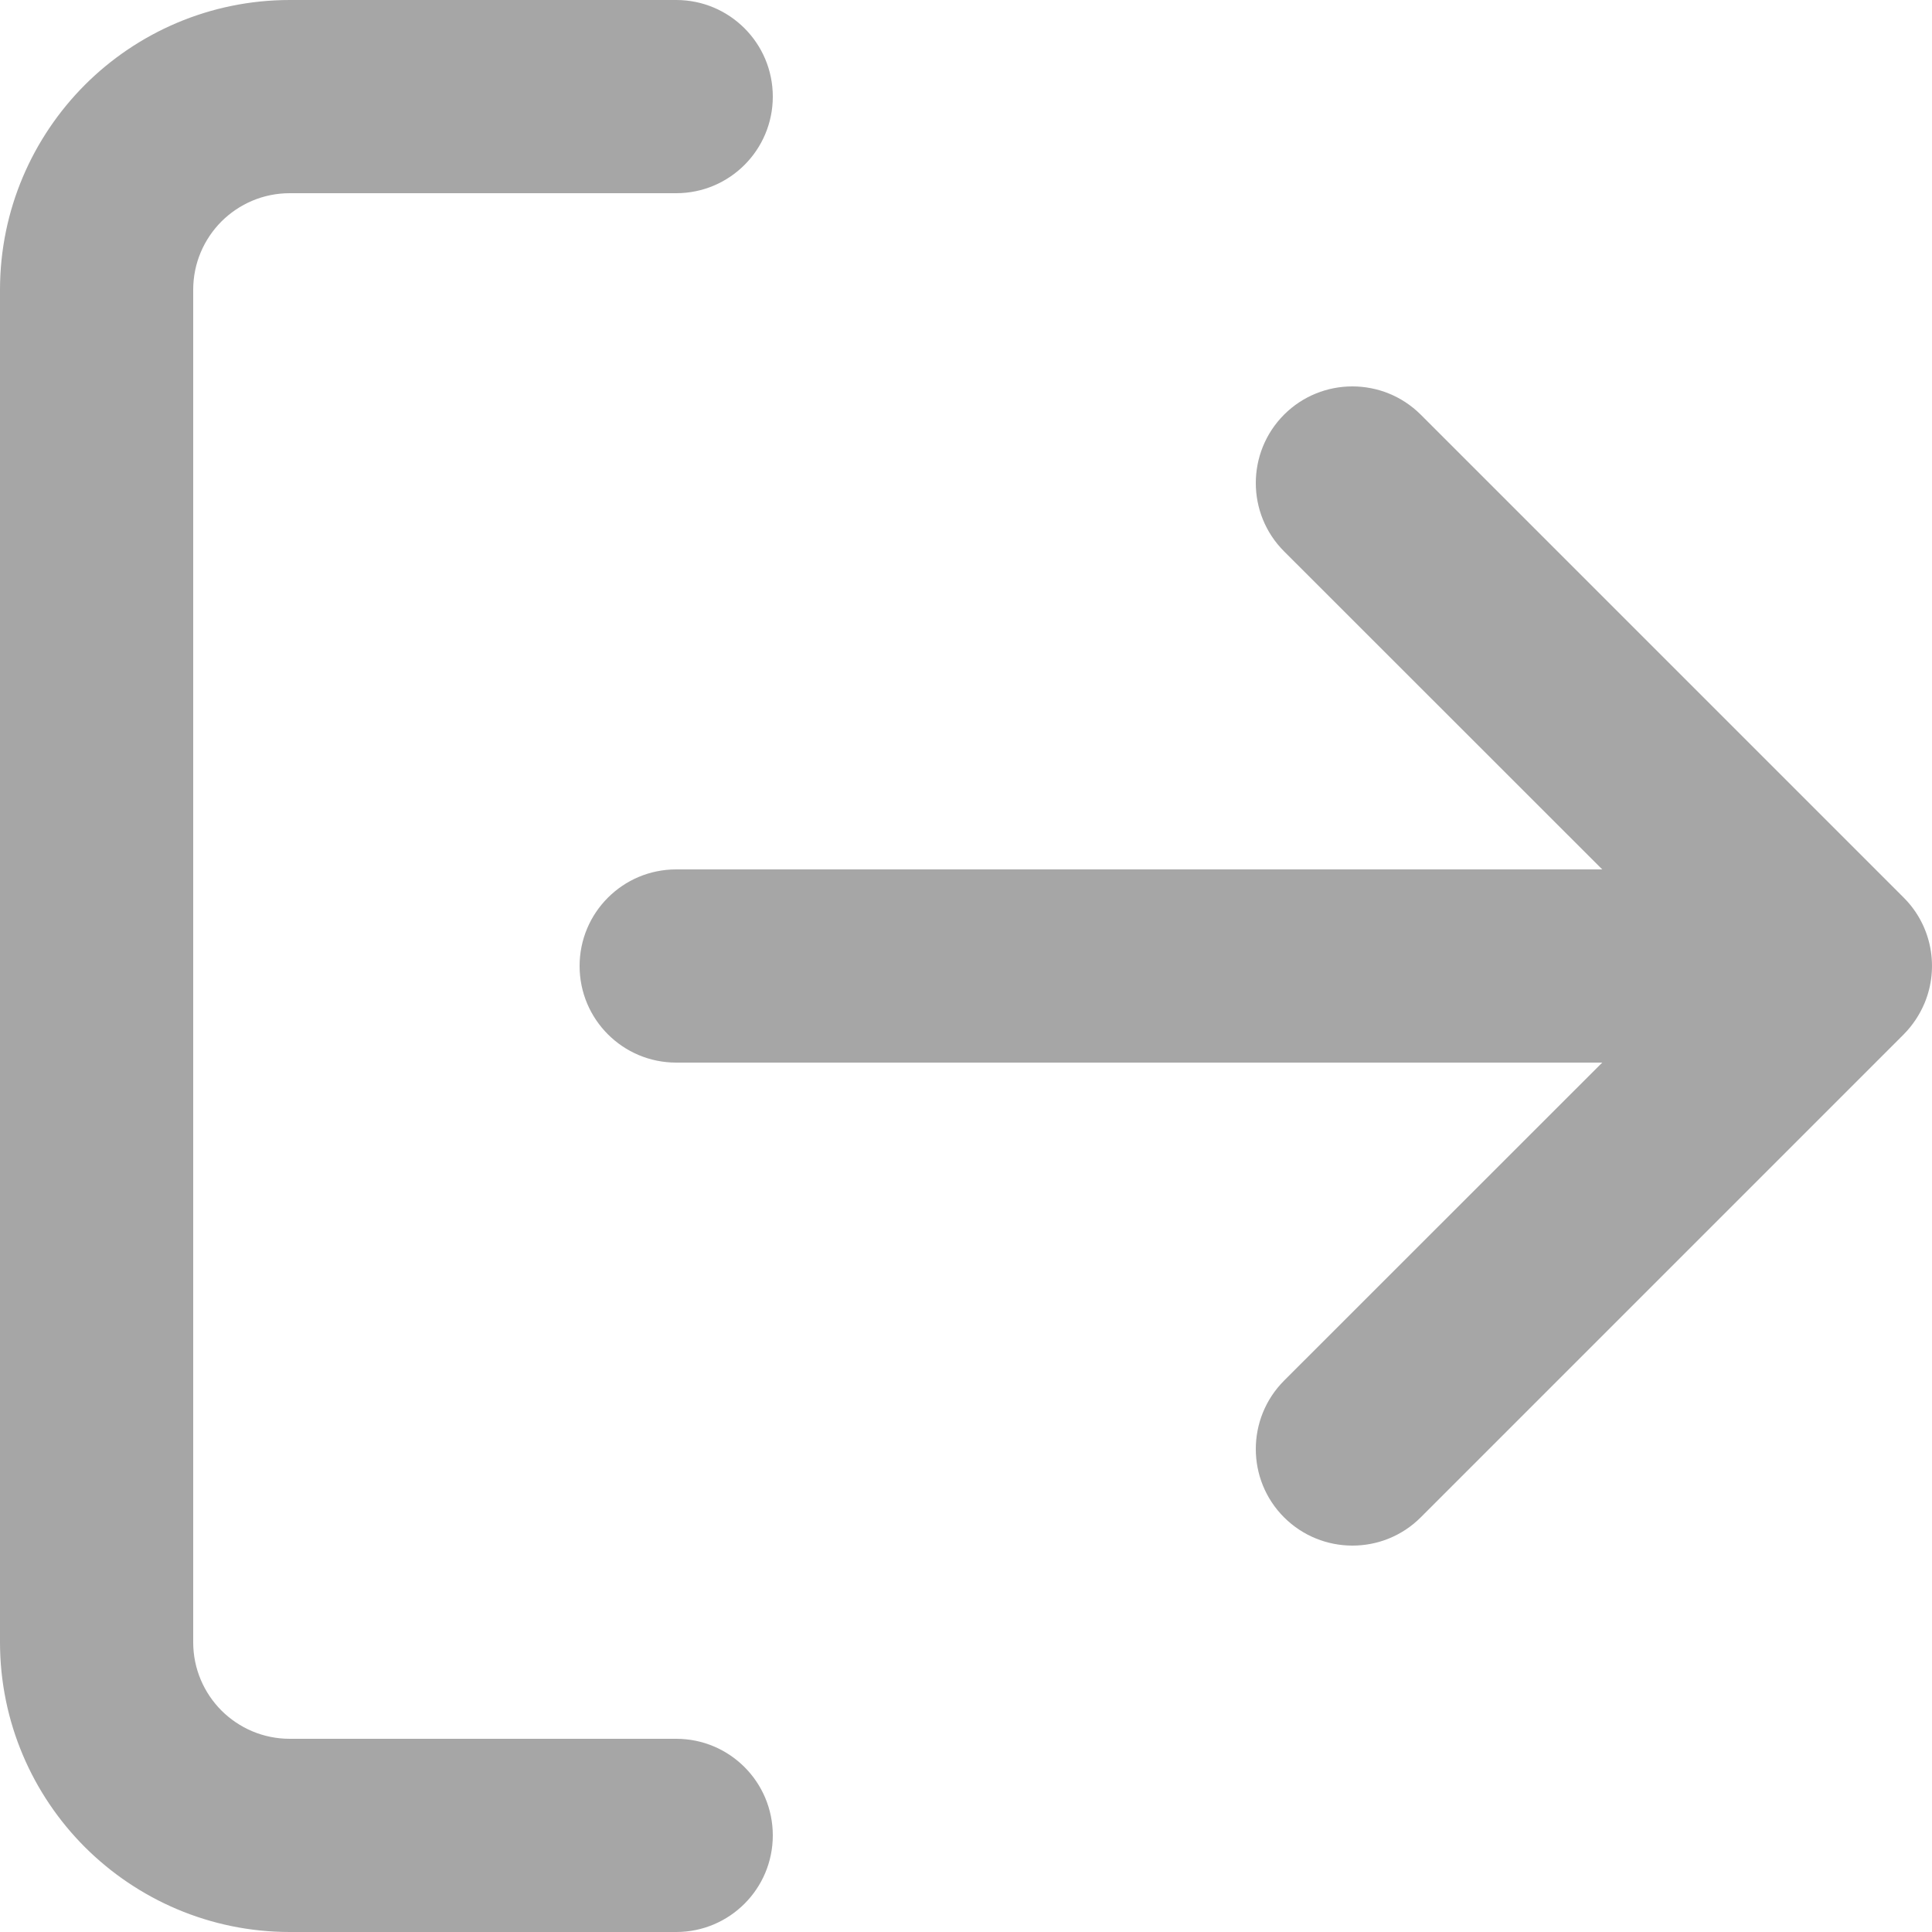 <svg width="16" height="16" viewBox="0 0 16 16" fill="none" xmlns="http://www.w3.org/2000/svg">
<path d="M5.6 14.4H2.4C2.179 14.4 1.98 14.311 1.834 14.166C1.689 14.02 1.6 13.821 1.6 13.6V2.4C1.6 2.179 1.689 1.98 1.834 1.834C1.98 1.689 2.179 1.6 2.4 1.6H5.6C6.042 1.6 6.4 1.242 6.4 0.8C6.4 0.358 6.042 0 5.6 0H2.4C1.738 0 1.136 0.27 0.703 0.703C0.27 1.137 0 1.738 0 2.4V13.6C0 14.262 0.27 14.864 0.703 15.297C1.137 15.73 1.738 16 2.4 16H5.6C6.042 16 6.4 15.642 6.4 15.2C6.4 14.758 6.042 14.4 5.6 14.4ZM13.269 7.2H5.6C5.158 7.2 4.8 7.558 4.8 8C4.8 8.442 5.158 8.8 5.6 8.8H13.269L10.634 11.434C10.322 11.747 10.322 12.254 10.634 12.566C10.947 12.878 11.454 12.878 11.766 12.566L15.766 8.566C15.839 8.492 15.898 8.404 15.939 8.306C16.059 8.017 16.002 7.67 15.766 7.434L11.766 3.434C11.453 3.122 10.946 3.122 10.634 3.434C10.322 3.747 10.322 4.254 10.634 4.566L13.269 7.2Z" fill="#A6A6A6"/>
</svg>
